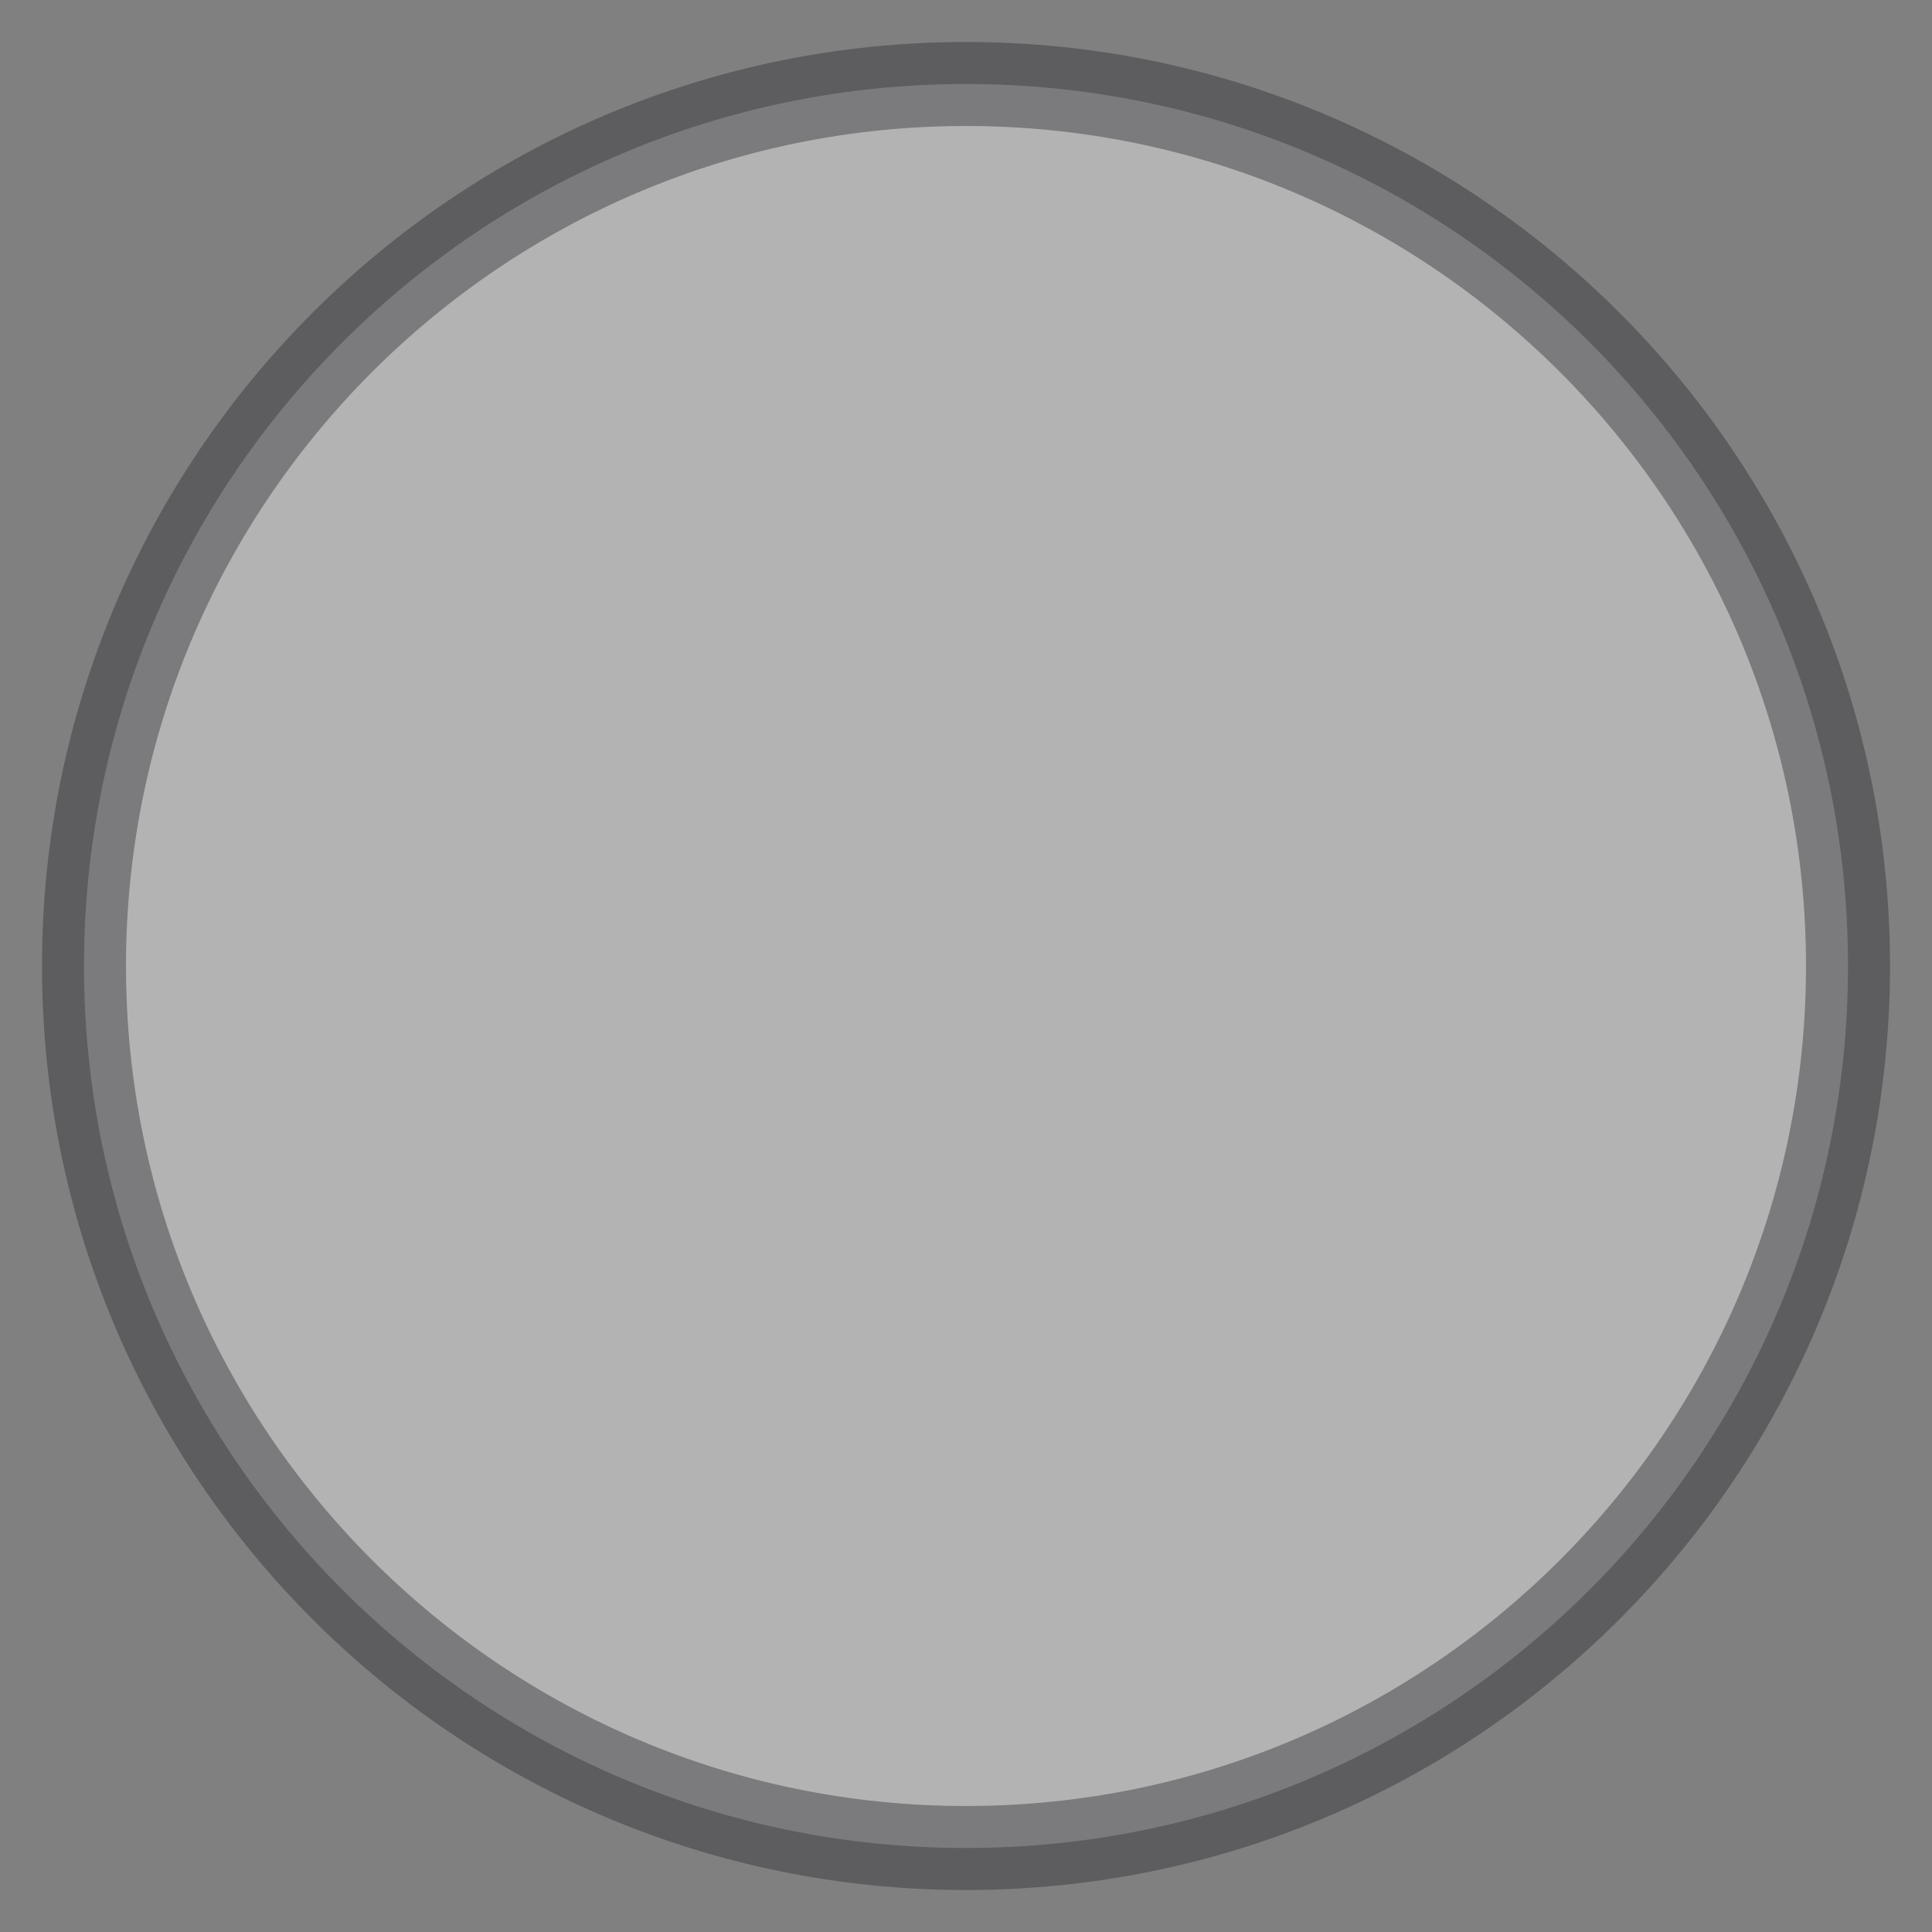 <svg width="23" height="23" viewBox="0 0 23 23" fill="none" xmlns="http://www.w3.org/2000/svg">
<rect x="0" y="0" width="23" height="23" fill="#808080" stroke="none"/>
<path opacity="0.4" fill-rule="evenodd" clip-rule="evenodd" d="M11.5 22C17.299 22 22 17.299 22 11.5C22 5.701 17.299 1 11.5 1C5.701 1 1 5.701 1 11.5C1 17.299 5.701 22 11.5 22Z" fill="white" stroke="#28292D"/>
</svg>
